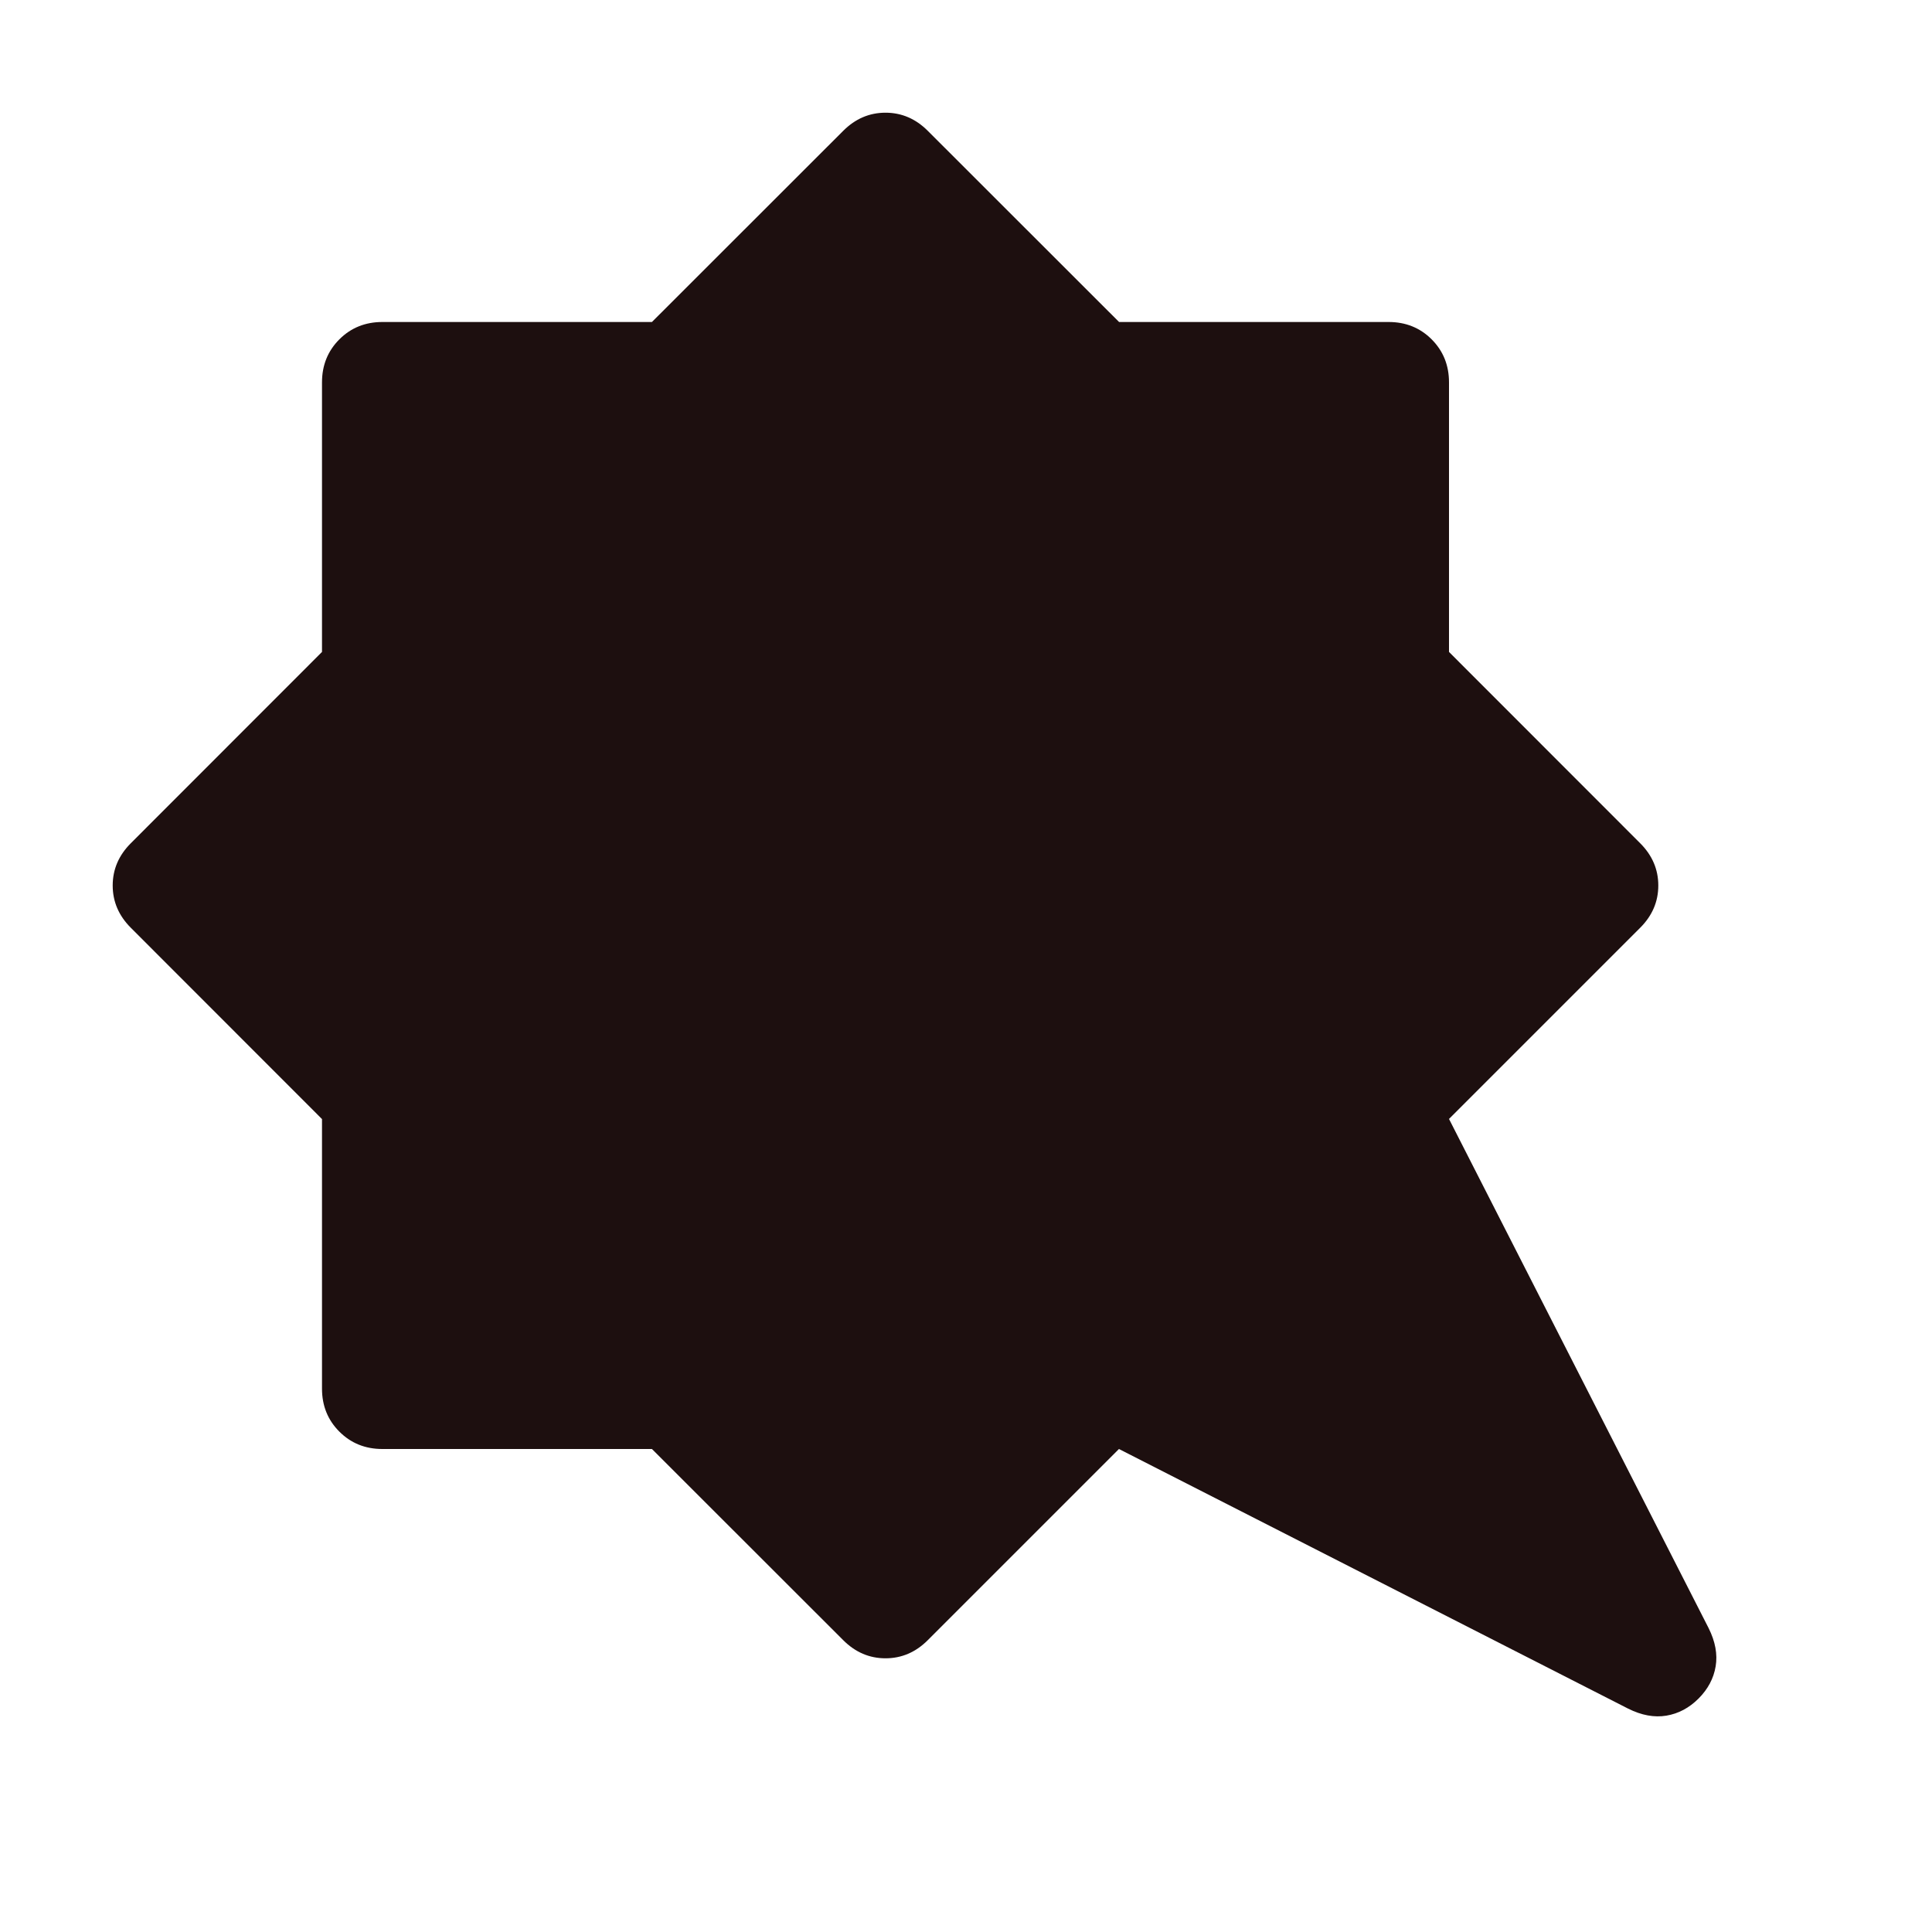 <svg xmlns="http://www.w3.org/2000/svg" height="20px" viewBox="0 -960 960 960" width="20px"
    fill="#1d0f0f">
    <path
        d="M844-116q-7 7-16 8.5t-19-3.5L556-240l-95 95q-9 9-21 9t-21-9l-95.06-95H190q-12.75 0-21.37-8.63Q160-257.25 160-270v-133.94L65-499q-9-9-9-21t9-21l95-95.06V-770q0-12.75 8.63-21.38Q177.25-800 190-800h133.94L419-895q9-9 21-9t21 9l95.06 95H690q12.75 0 21.38 8.62Q720-782.75 720-770v133.94L815-541q9 9 9 21t-9 21l-95 95 129 253q5 10 3.5 19t-8.5 16Z" />
</svg>